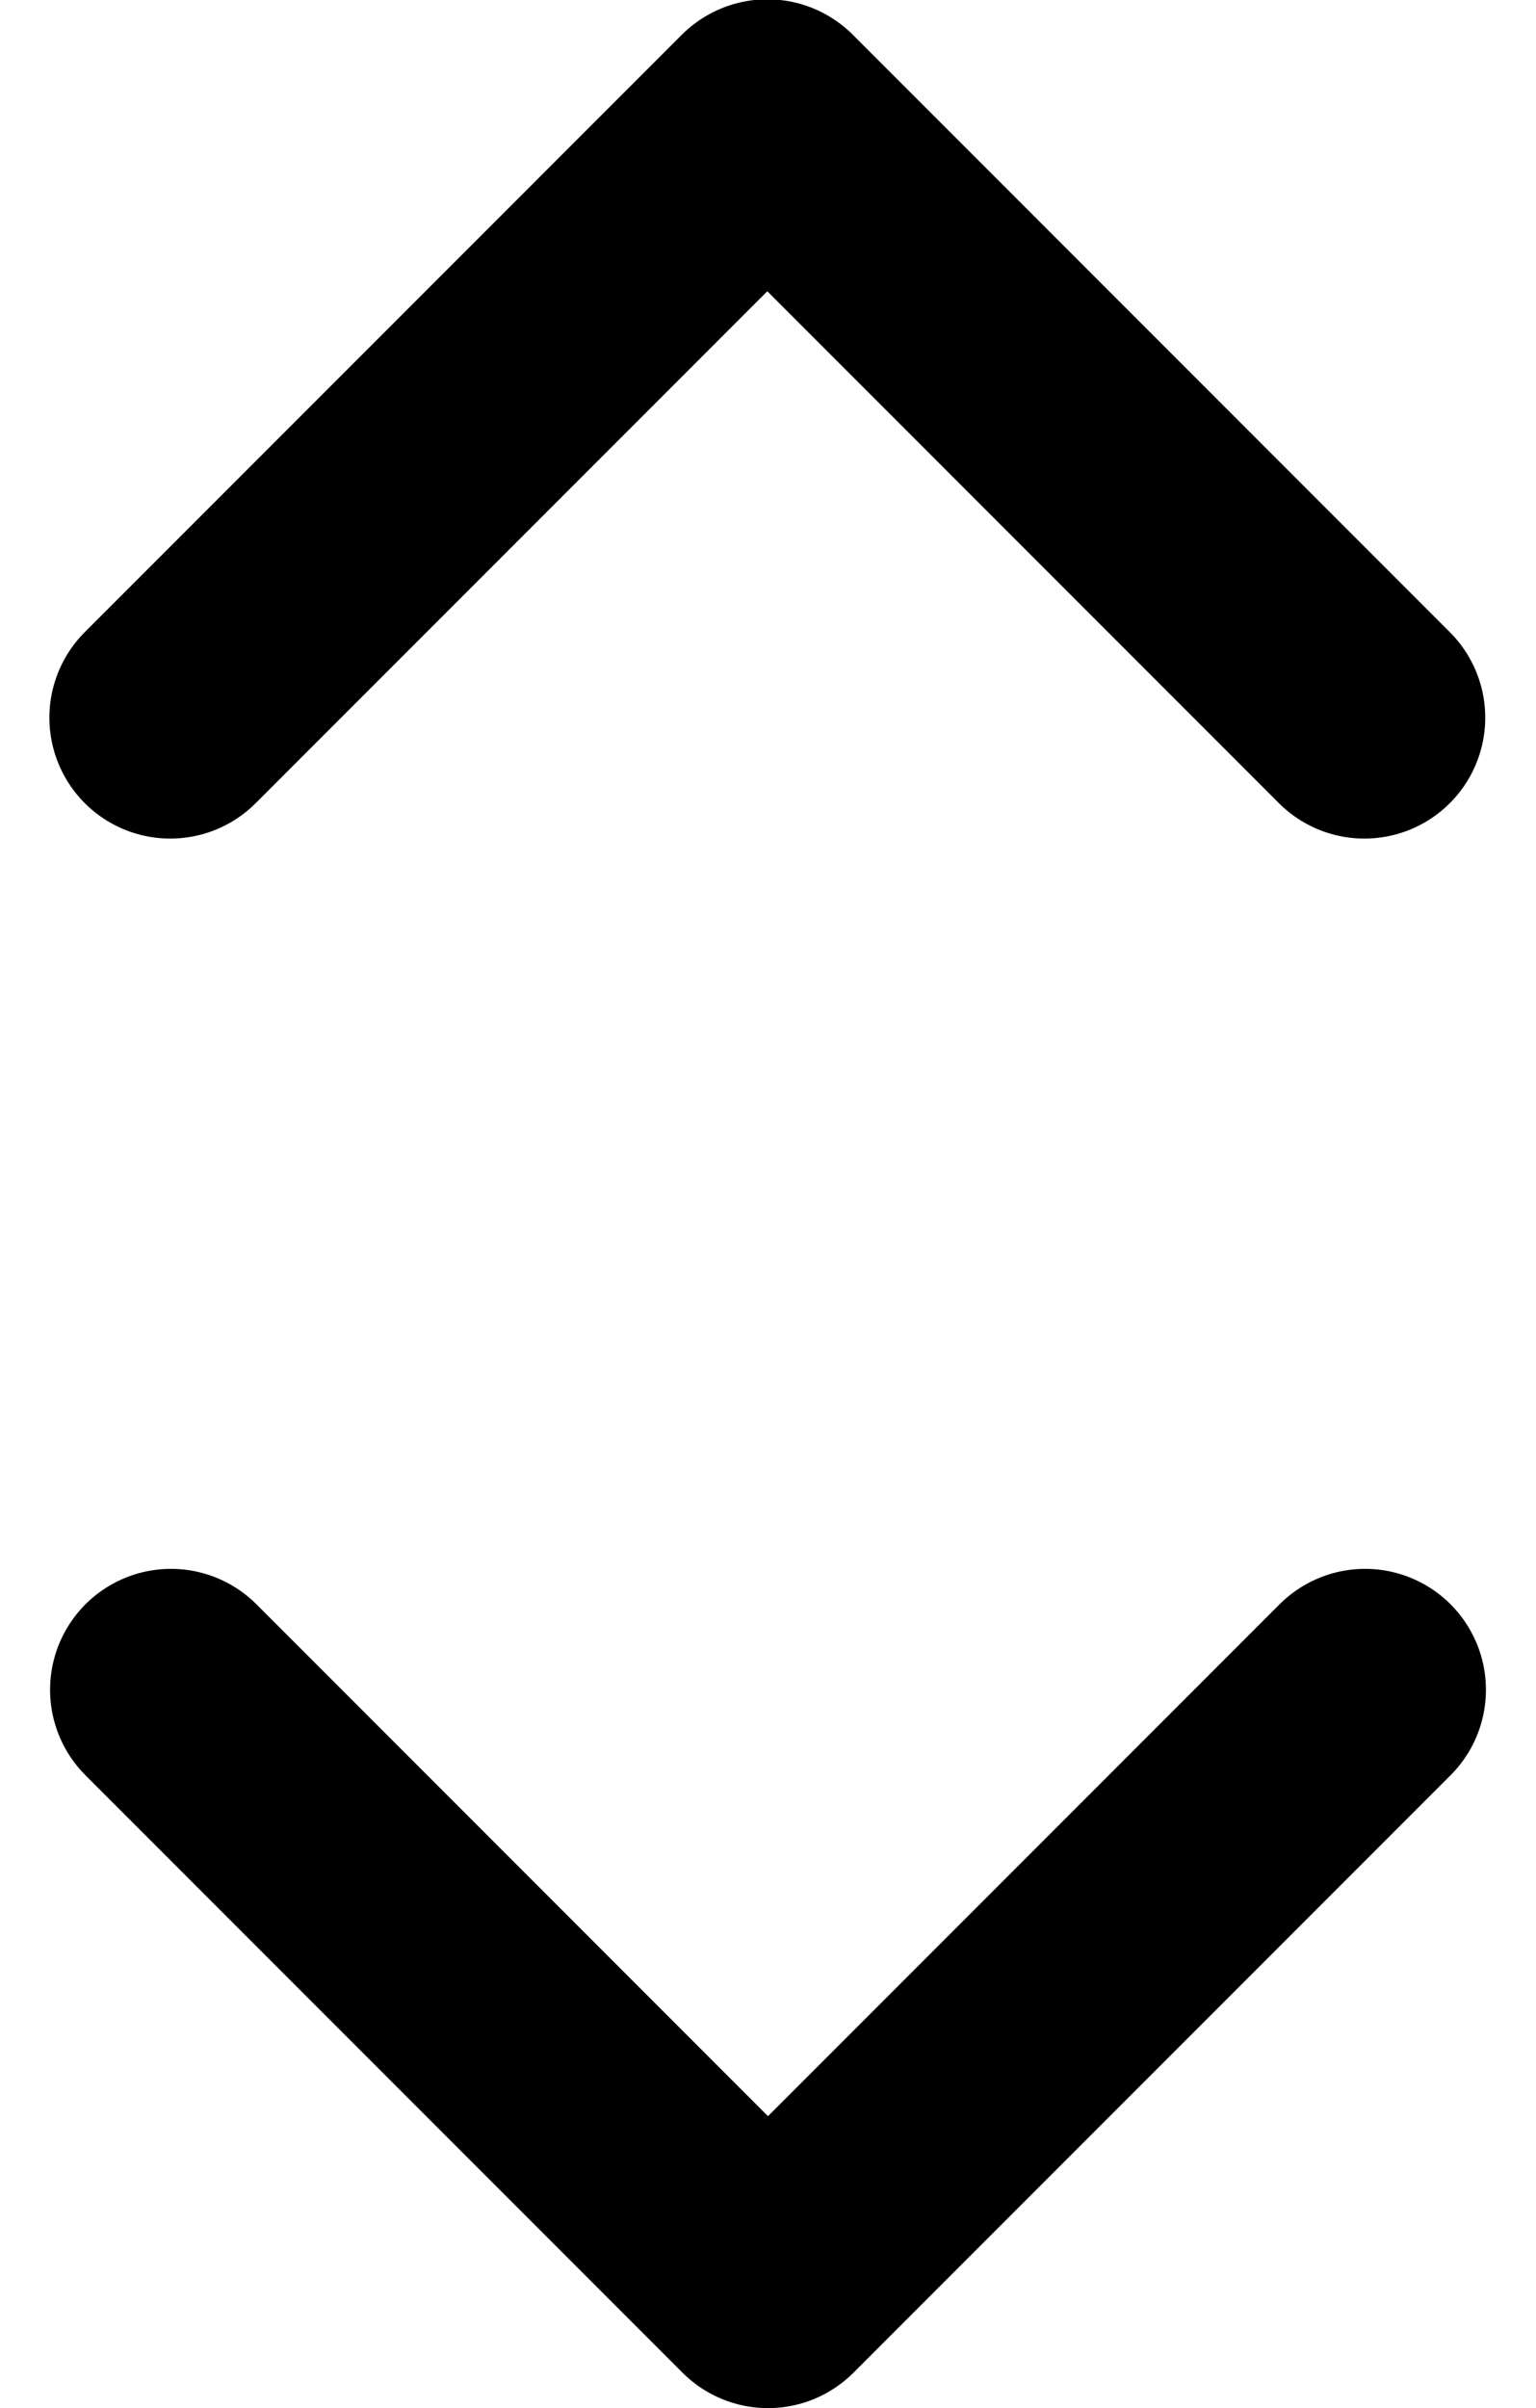 <svg xmlns="http://www.w3.org/2000/svg" width="8.896" height="13.939" viewBox="0 0 8.896 13.939">
  <g id="Groupe_693" data-name="Groupe 693" transform="translate(0.99 0.7)">
    <path id="Tracé_41" data-name="Tracé 41" d="M232.1,66.6l3.458-3.458,3.458,3.458" transform="translate(-232.104 -63.146)" fill="none" stroke="#000" stroke-linecap="round" stroke-linejoin="round" stroke-width="1.4"/>
    <path id="Tracé_42" data-name="Tracé 42" d="M0,3.458,3.458,0,6.916,3.458" transform="translate(6.916 12.539) rotate(180)" fill="none" stroke="#000" stroke-linecap="round" stroke-linejoin="round" stroke-width="1.4"/>
  </g>
</svg>
